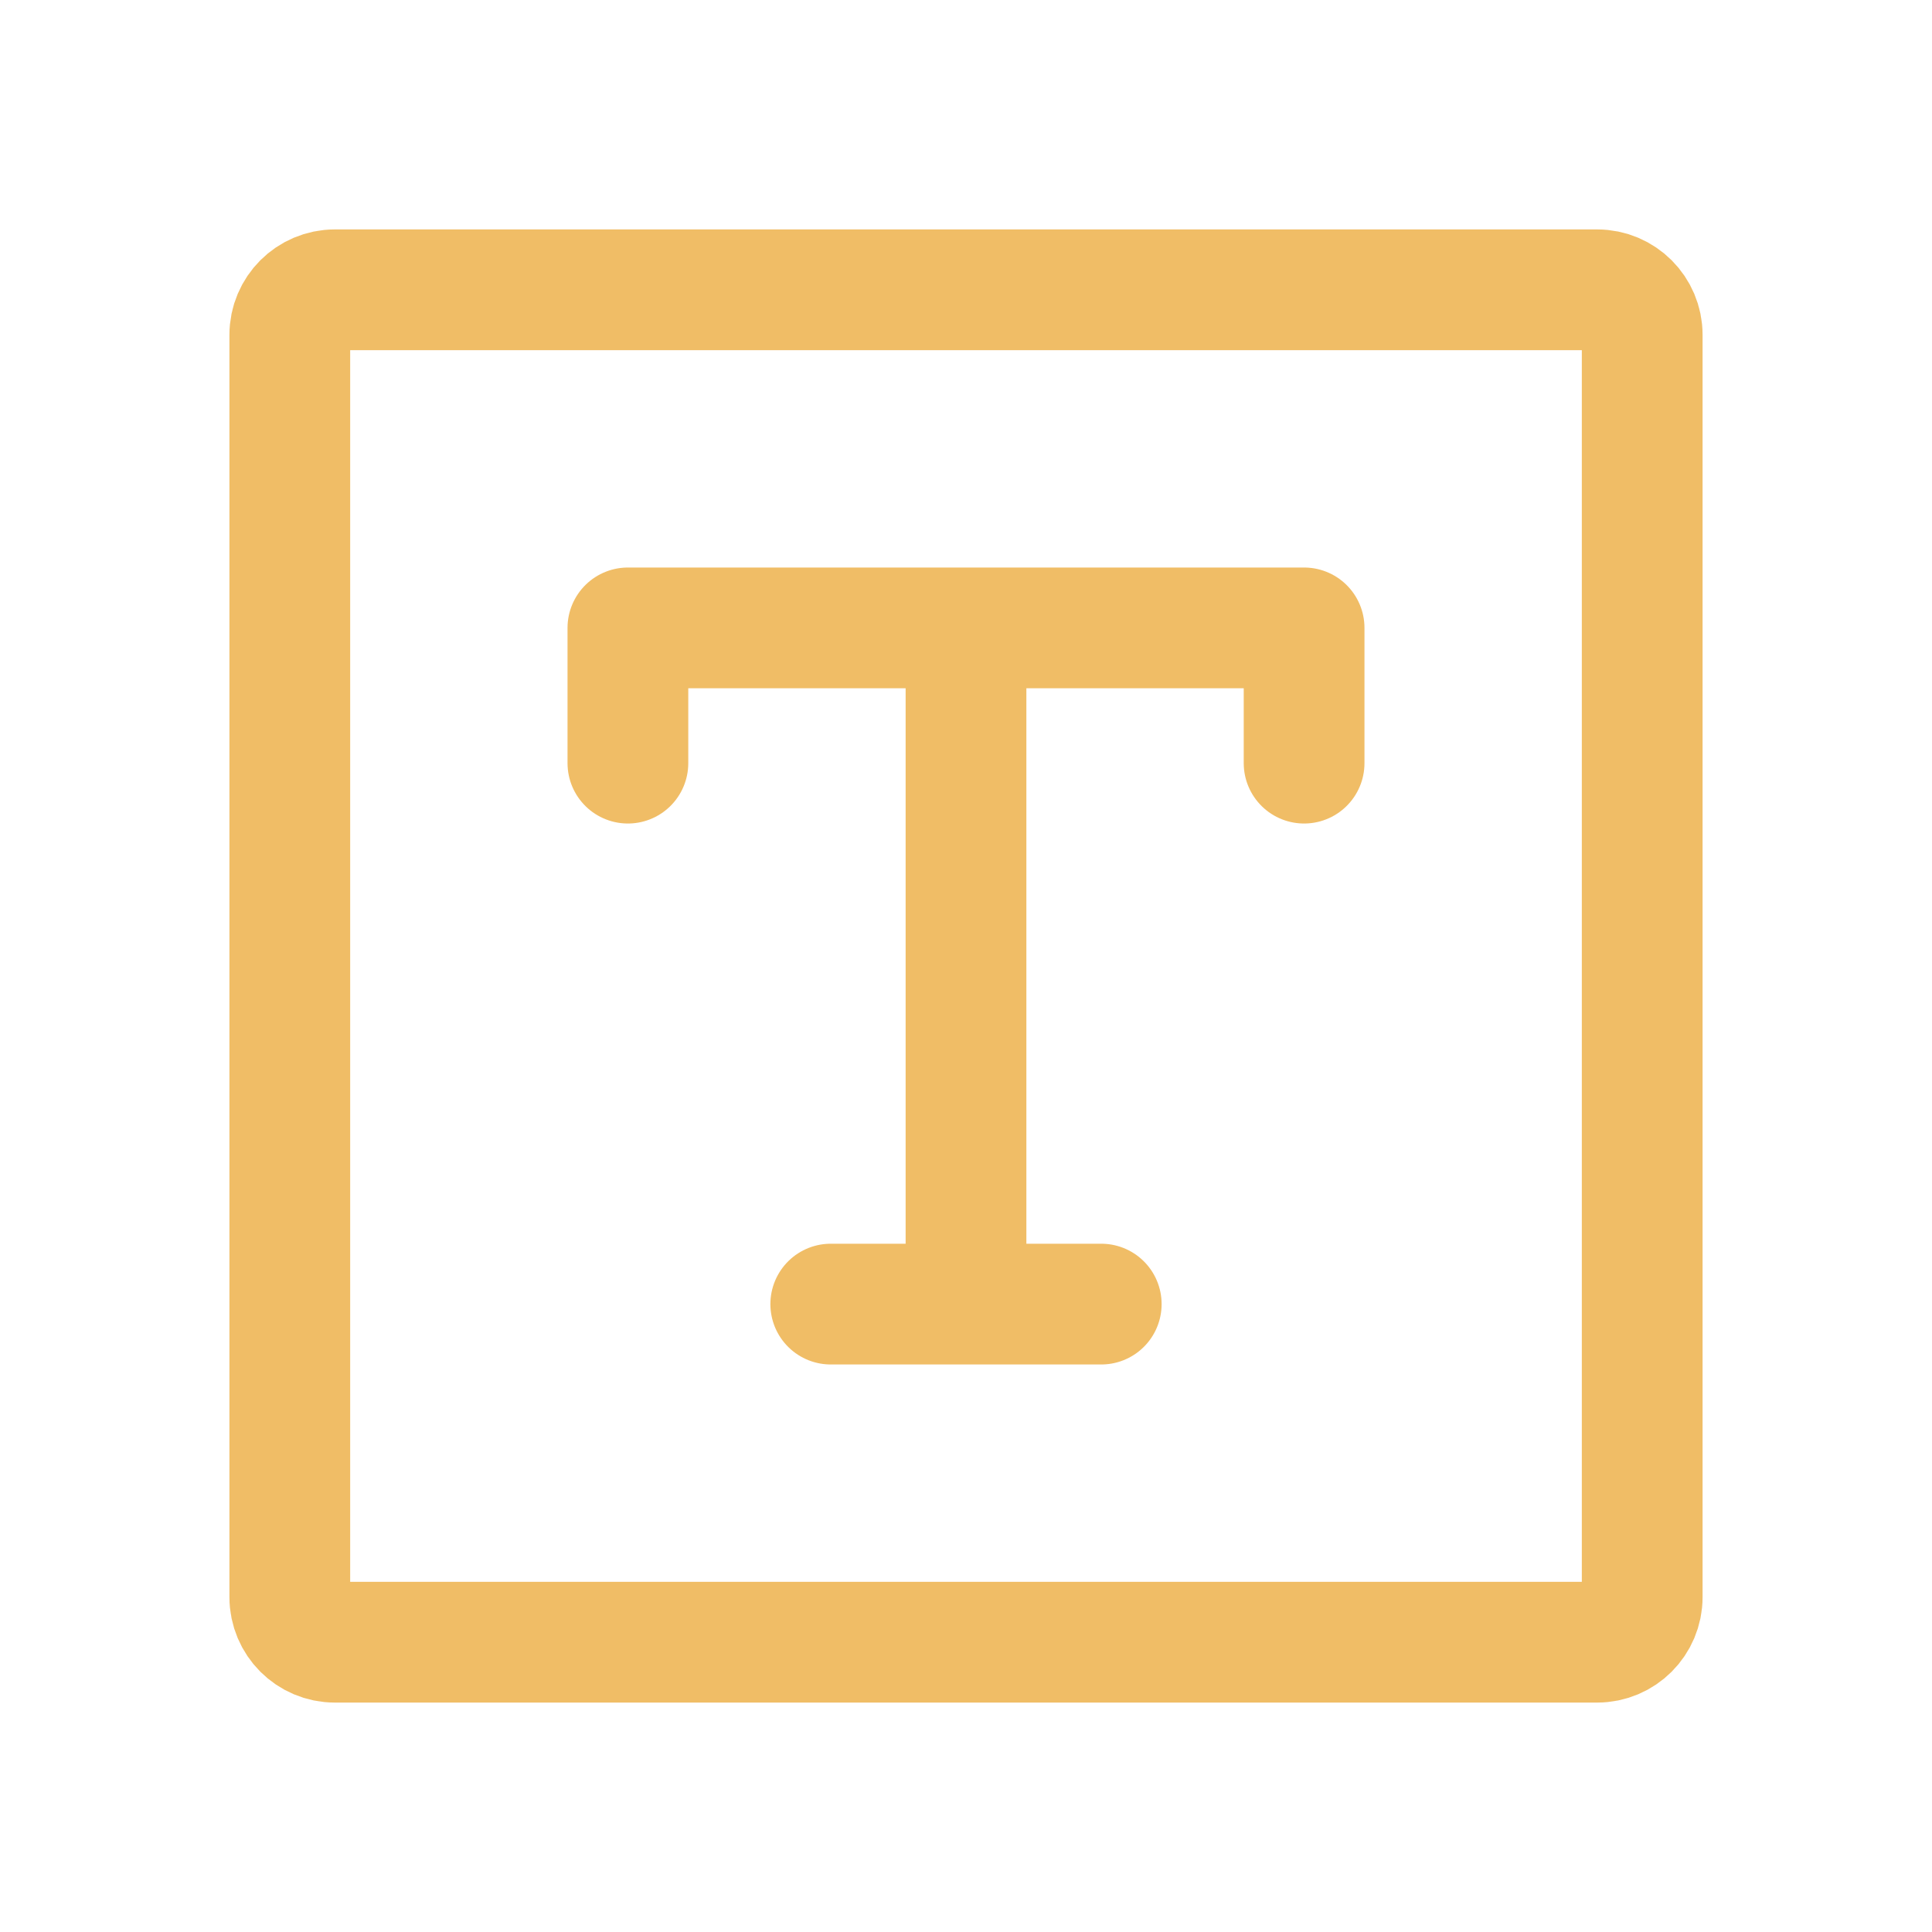 <svg xmlns="http://www.w3.org/2000/svg" width="40" height="40"><g transform="translate(6 6)"><path d="M 28 0.933 L 28 27.067 C 28 27.582 27.582 28 27.067 28 L 0.933 28 C 0.418 28 0 27.582 0 27.067 L 0 0.933 C 0 0.418 0.418 0 0.933 0 L 27.067 0 C 27.582 0 28 0.418 28 0.933 Z" fill="transparent" stroke-width="2.5" stroke="rgb(240, 189, 102)" stroke-linecap="round" stroke-linejoin="round" stroke-dasharray=""></path><path d="M 7 9.8 L 7 7 L 21 7 L 21 9.8 M 14 7 L 14 21 M 14 21 L 11.2 21 M 14 21 L 16.8 21" fill="transparent" stroke-width="2.5" stroke="rgb(240, 189, 102)" stroke-linecap="round" stroke-linejoin="round" stroke-dasharray=""></path></g></svg>